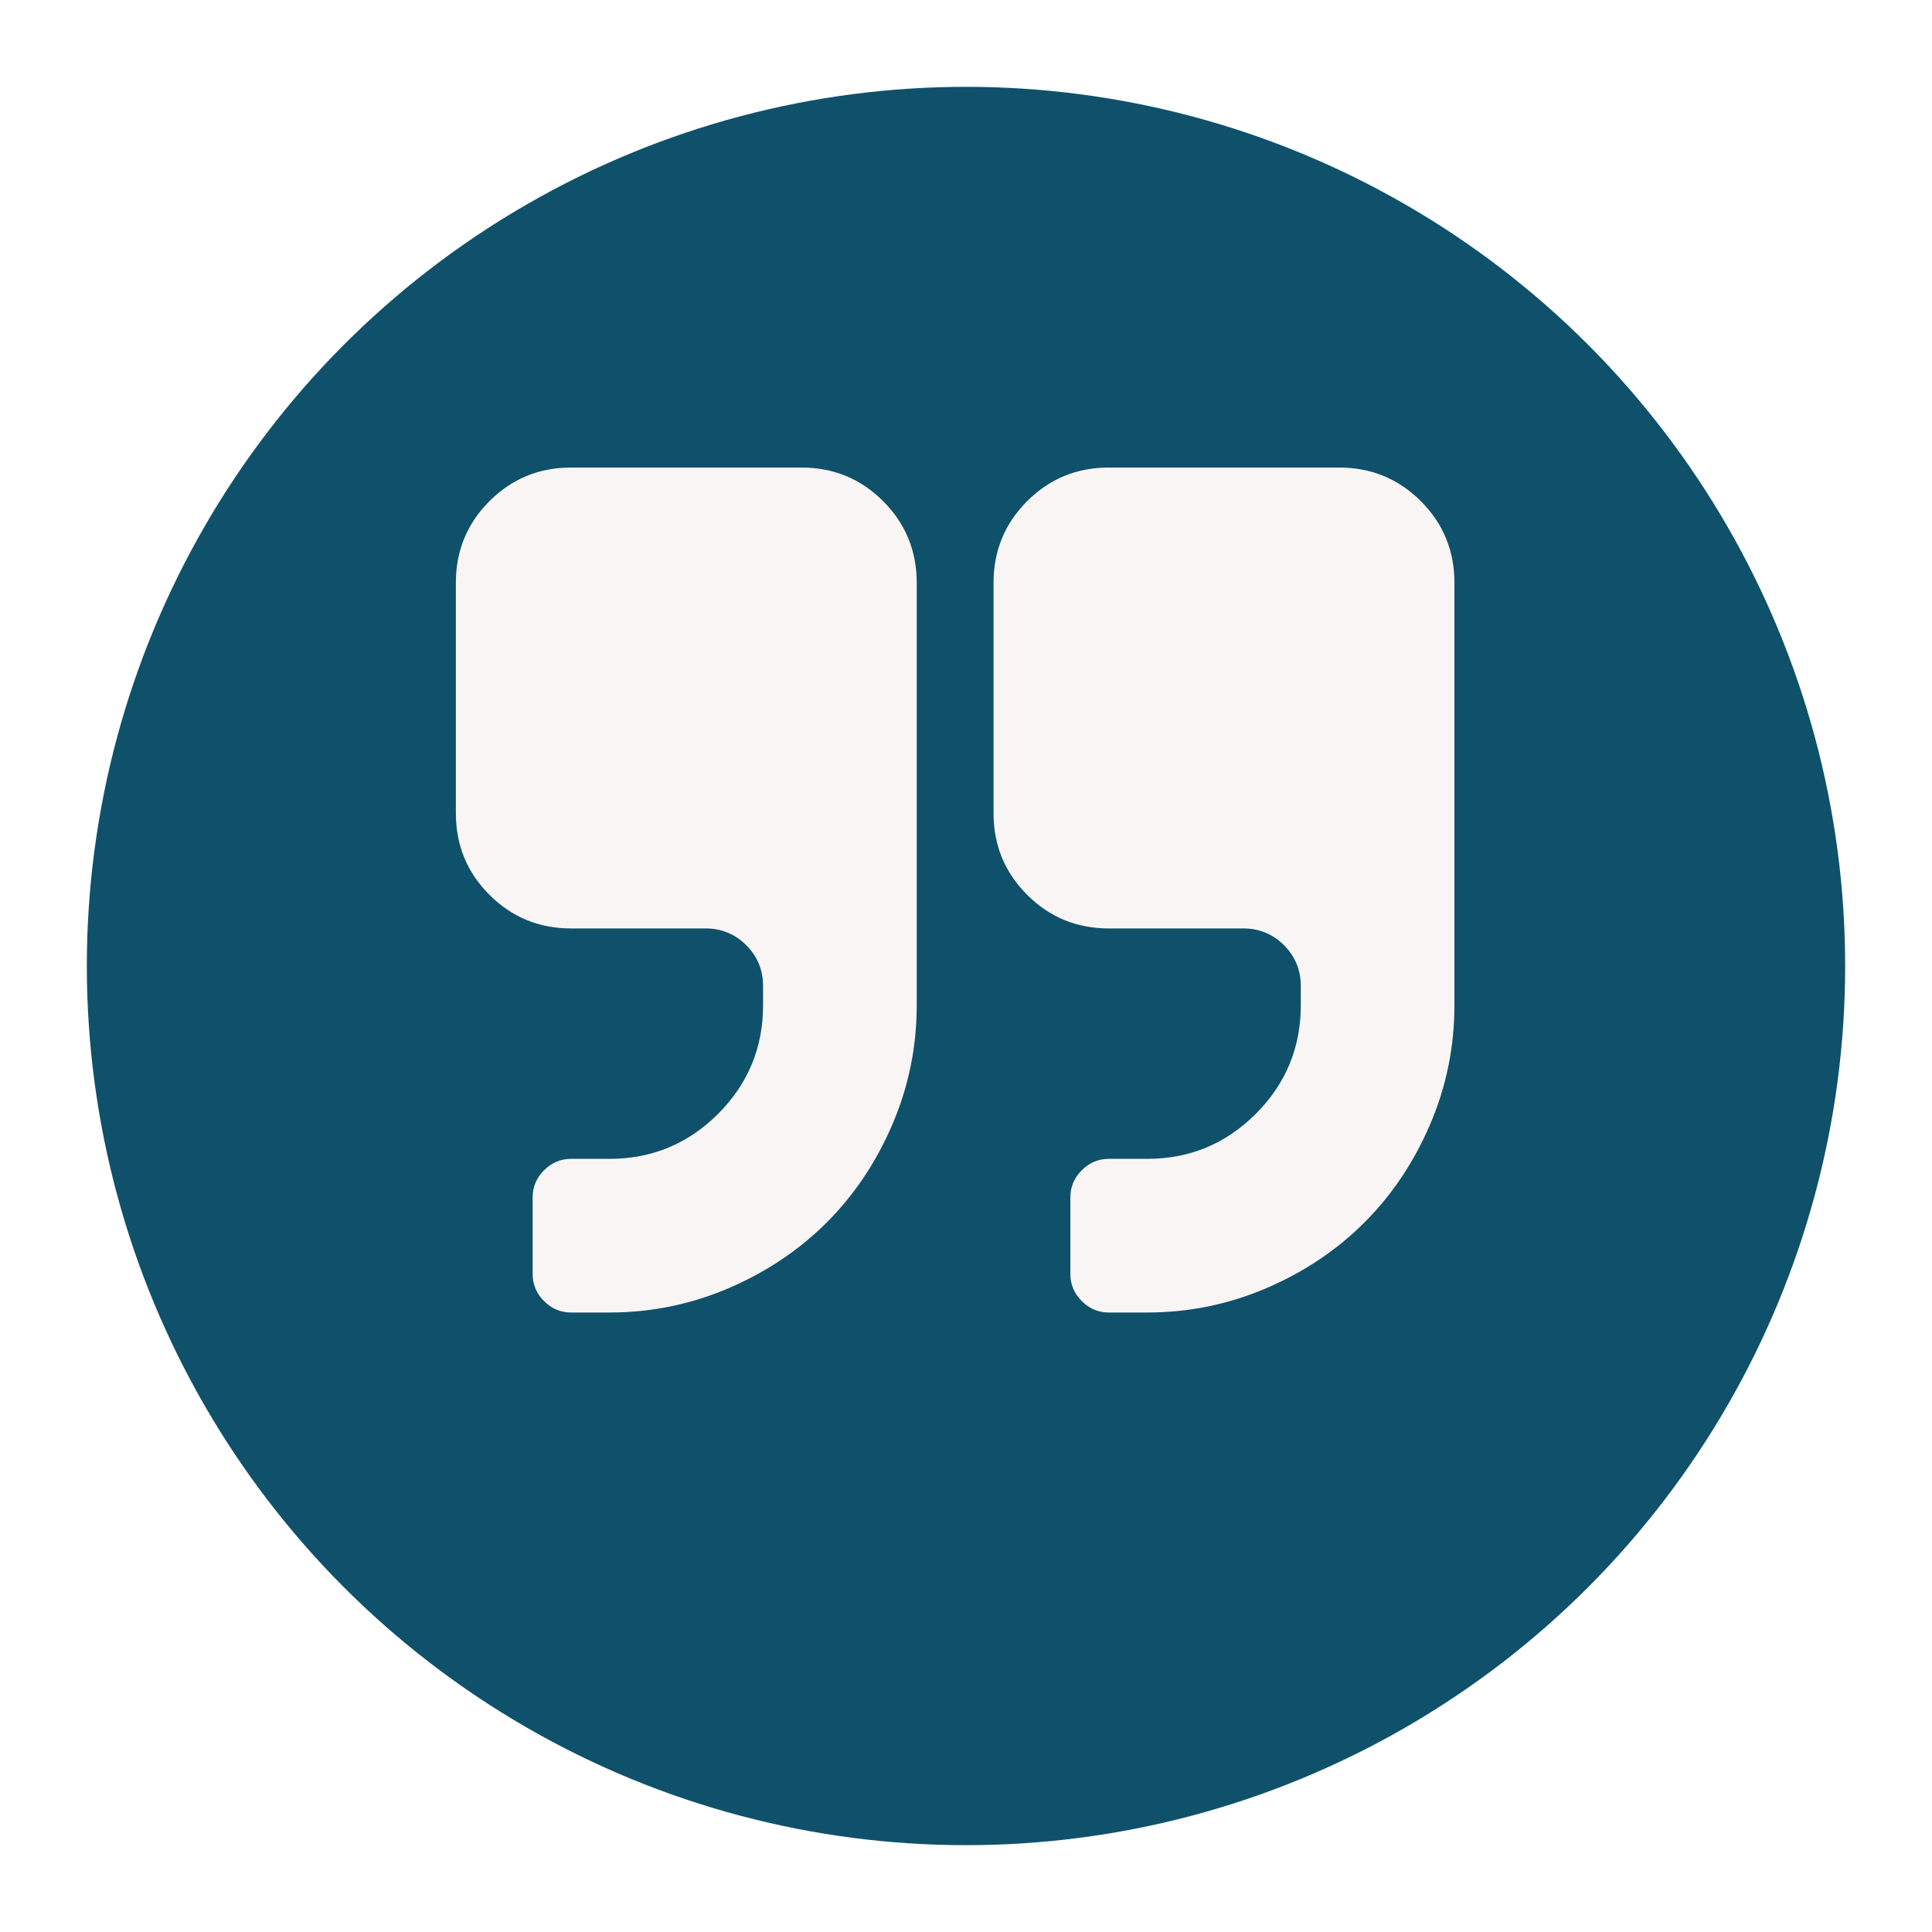<svg width="89" height="89" viewBox="0 0 89 89" fill="none" xmlns="http://www.w3.org/2000/svg">
<g filter="url(#filter0_d)">
<circle cx="44.5" cy="40.5" r="40.5" fill="#0F516A"/>
</g>
<g clip-path="url(#clip0)">
<path d="M51.077 42.769L57.269 42.769C58.007 42.769 58.633 43.027 59.15 43.543C59.665 44.059 59.923 44.686 59.923 45.423L59.923 46.307C59.923 48.261 59.232 49.929 57.85 51.311C56.468 52.693 54.8 53.384 52.846 53.384L51.077 53.384C50.598 53.384 50.184 53.559 49.833 53.91C49.483 54.26 49.308 54.674 49.308 55.153L49.308 58.692C49.308 59.171 49.483 59.586 49.833 59.936C50.183 60.286 50.598 60.462 51.077 60.462L52.846 60.462C54.763 60.462 56.592 60.088 58.334 59.342C60.075 58.595 61.582 57.586 62.853 56.315C64.125 55.043 65.134 53.537 65.88 51.795C66.627 50.053 67 48.224 67 46.307L67 26.846C67 25.371 66.484 24.119 65.452 23.086C64.42 22.054 63.166 21.538 61.692 21.538L51.076 21.538C49.602 21.538 48.349 22.054 47.317 23.086C46.285 24.119 45.769 25.371 45.769 26.846L45.769 37.461C45.769 38.936 46.285 40.189 47.318 41.221C48.349 42.253 49.603 42.769 51.077 42.769Z" fill="#FAF5F5"/>
<path d="M22.547 41.221C23.579 42.253 24.832 42.769 26.307 42.769L32.499 42.769C33.236 42.769 33.863 43.027 34.378 43.543C34.895 44.059 35.152 44.686 35.152 45.423L35.152 46.307C35.152 48.261 34.461 49.929 33.08 51.311C31.698 52.693 30.03 53.384 28.075 53.384L26.307 53.384C25.827 53.384 25.413 53.559 25.063 53.91C24.713 54.26 24.537 54.674 24.537 55.153L24.537 58.692C24.537 59.171 24.713 59.586 25.063 59.936C25.413 60.286 25.827 60.462 26.307 60.462L28.075 60.462C29.993 60.462 31.822 60.088 33.564 59.342C35.305 58.595 36.811 57.586 38.083 56.315C39.355 55.043 40.364 53.537 41.11 51.795C41.856 50.053 42.23 48.224 42.23 46.307L42.23 26.846C42.23 25.371 41.714 24.119 40.682 23.086C39.65 22.054 38.397 21.538 36.923 21.538L26.307 21.538C24.833 21.538 23.58 22.054 22.548 23.086C21.515 24.119 21 25.371 21 26.846L21 37.461C21 38.936 21.515 40.189 22.547 41.221Z" fill="#FAF5F5"/>
</g>
<defs>
<filter id="filter0_d" x="0" y="0" width="89" height="89" filterUnits="userSpaceOnUse" color-interpolation-filters="sRGB">
<feFlood flood-opacity="0" result="BackgroundImageFix"/>
<feColorMatrix in="SourceAlpha" type="matrix" values="0 0 0 0 0 0 0 0 0 0 0 0 0 0 0 0 0 0 127 0"/>
<feOffset dy="4"/>
<feGaussianBlur stdDeviation="2"/>
<feColorMatrix type="matrix" values="0 0 0 0 0 0 0 0 0 0 0 0 0 0 0 0 0 0 0.25 0"/>
<feBlend mode="normal" in2="BackgroundImageFix" result="effect1_dropShadow"/>
<feBlend mode="normal" in="SourceGraphic" in2="effect1_dropShadow" result="shape"/>
</filter>
<clipPath id="clip0">
<rect width="46" height="46" fill="white" transform="translate(67 64) rotate(-180)"/>
</clipPath>
</defs>
</svg>
